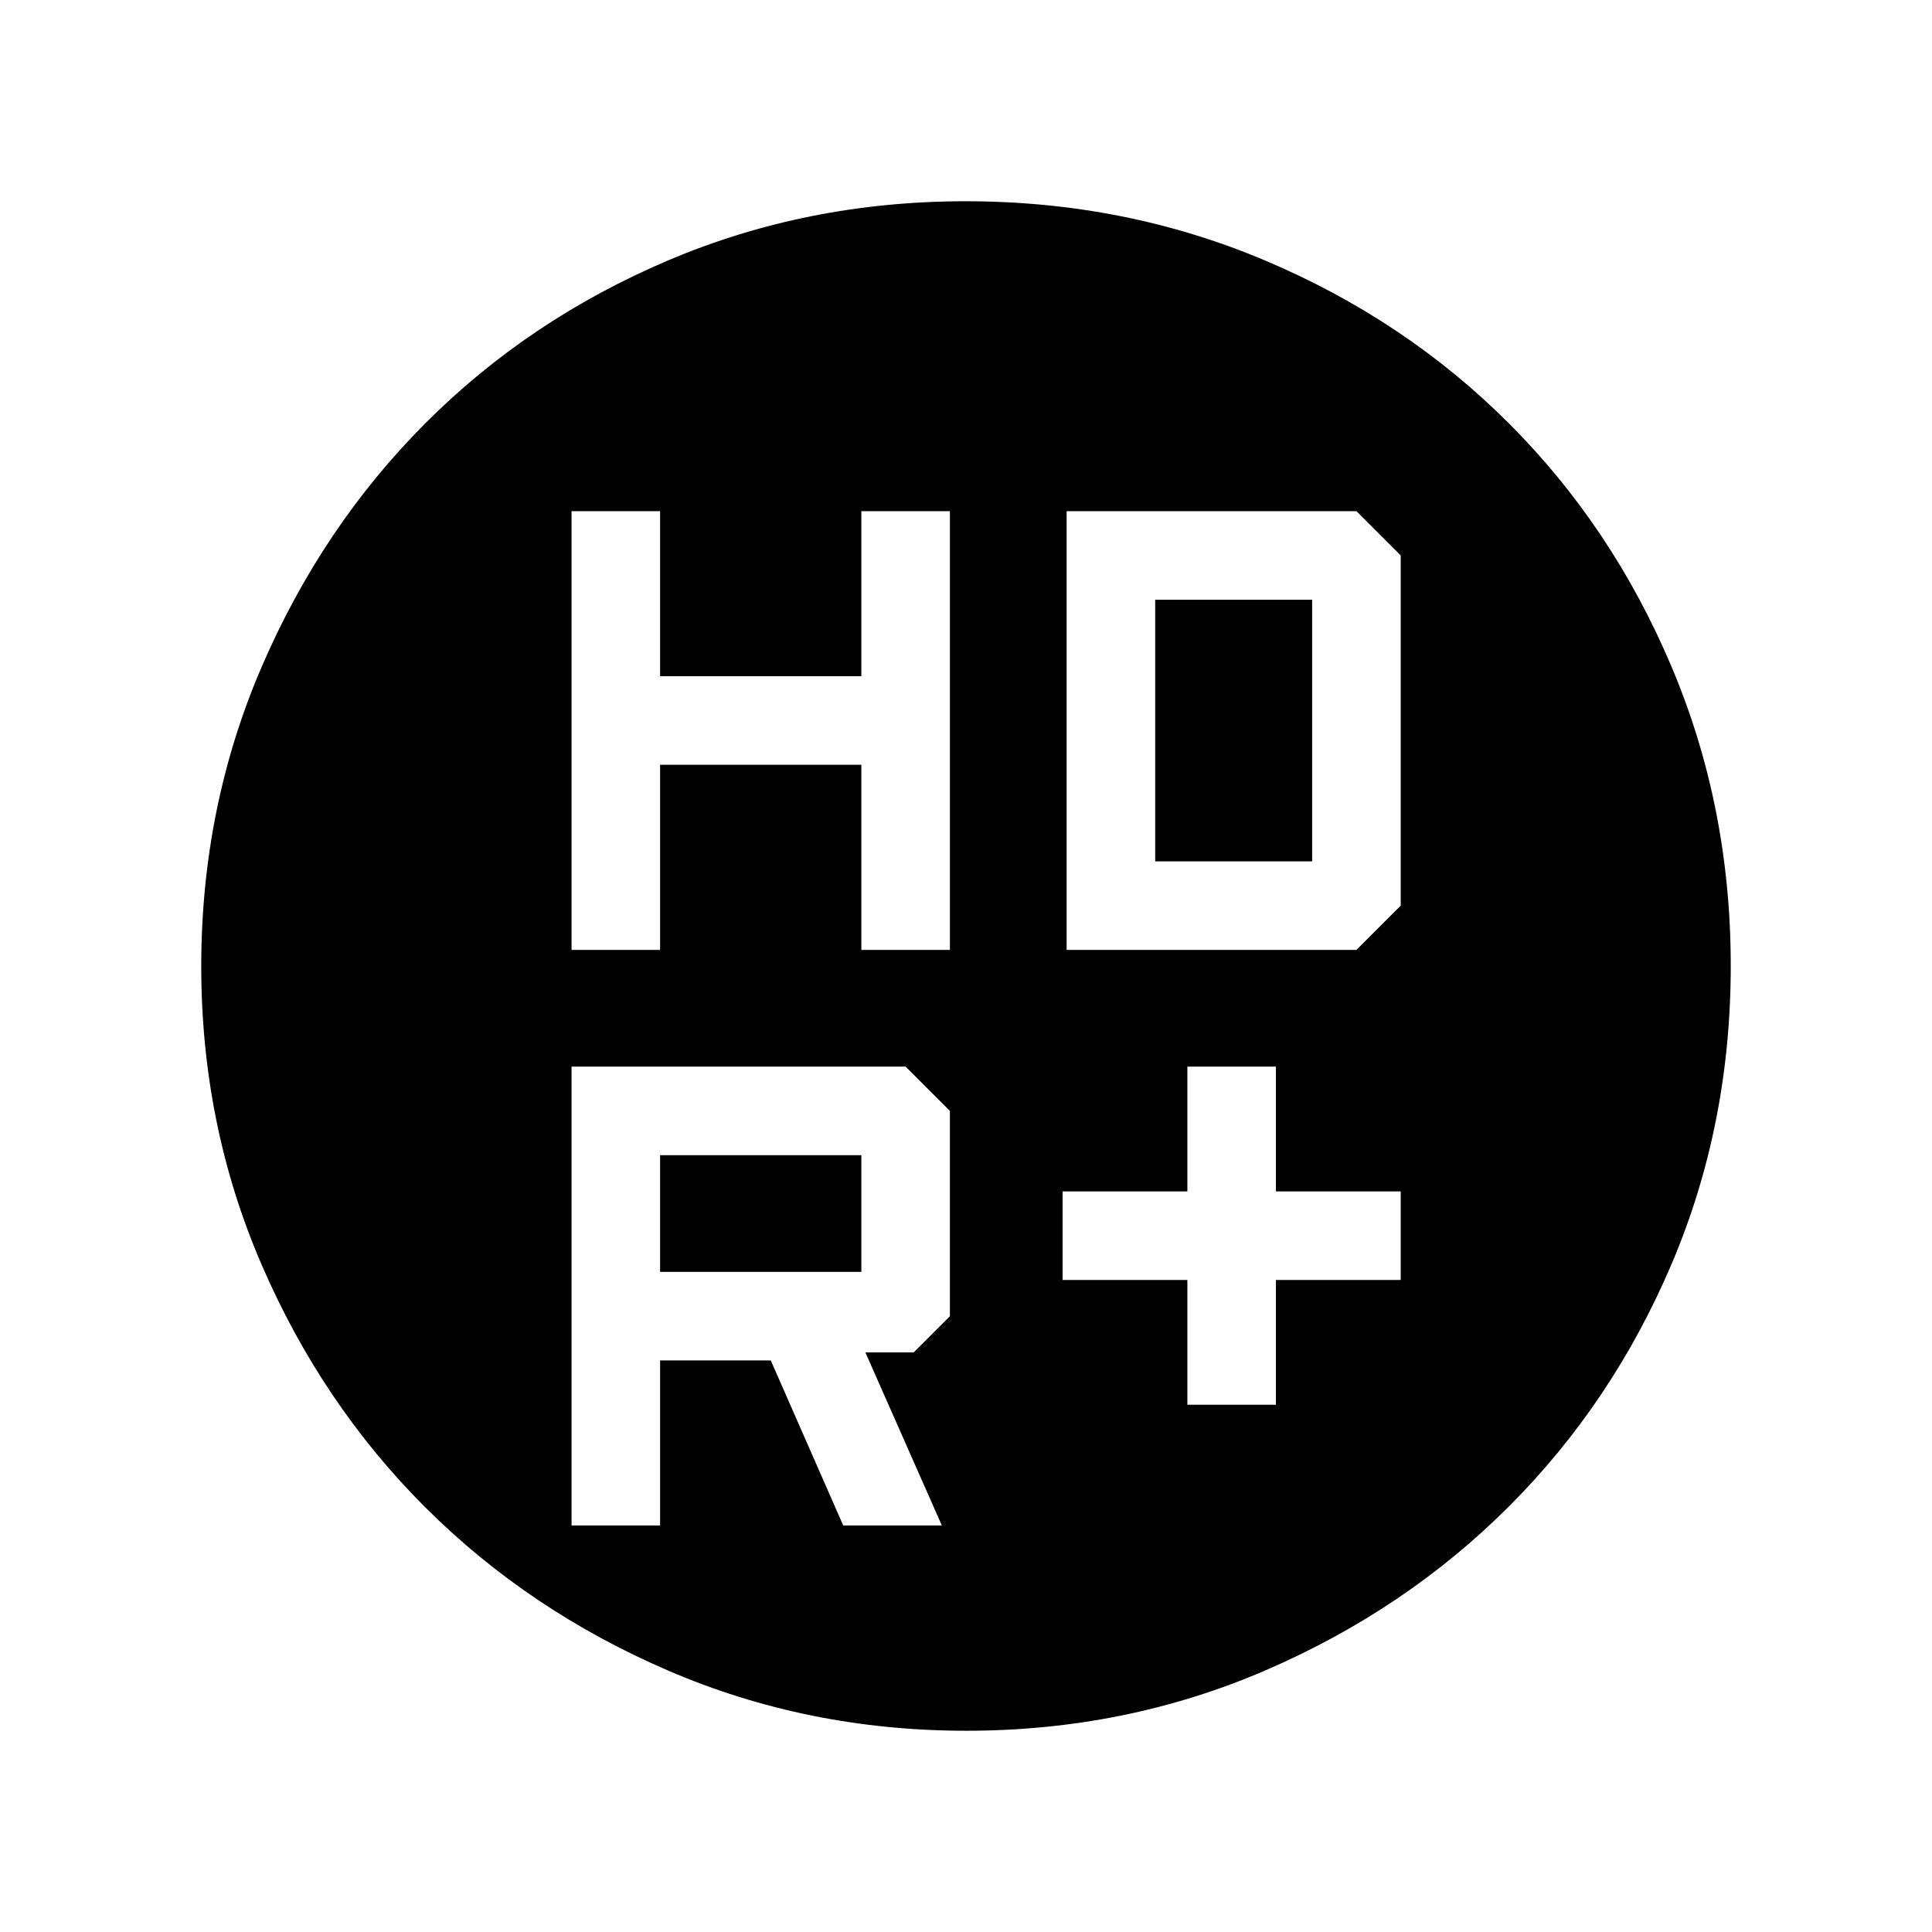 <svg xmlns="http://www.w3.org/2000/svg" height="24" viewBox="0 -960 960 960" width="24"><path d="M590-262h44v-62h62v-44h-62v-62h-44v62h-62v44h62v62ZM284-488h44v-92h100v92h44v-218h-44v82H328v-82h-44v218Zm246 0h144l22-22v-174l-22-22H530v218ZM328-328v-58h100v58H328Zm91 126h49l-38-86h24l18-18v-102l-22-22H284v228h44v-82h55l36 82Zm155-330v-130h78v130h-78Zm-93.83 432q-78.81 0-148.21-29.91T211.23-211.1q-51.34-51.28-81.28-120.59Q100-401.01 100-479.83q0-79.07 29.97-148.69t81.35-121.13q51.38-51.5 120.59-80.92Q401.13-860 479.83-860q79.06 0 148.67 29.39 69.62 29.39 121.13 80.85 51.52 51.46 80.94 121.02Q860-559.18 860-480.09t-29.39 148.15q-29.39 69.06-80.84 120.49-51.44 51.44-120.98 81.45-69.55 30-148.62 30Z"/></svg>